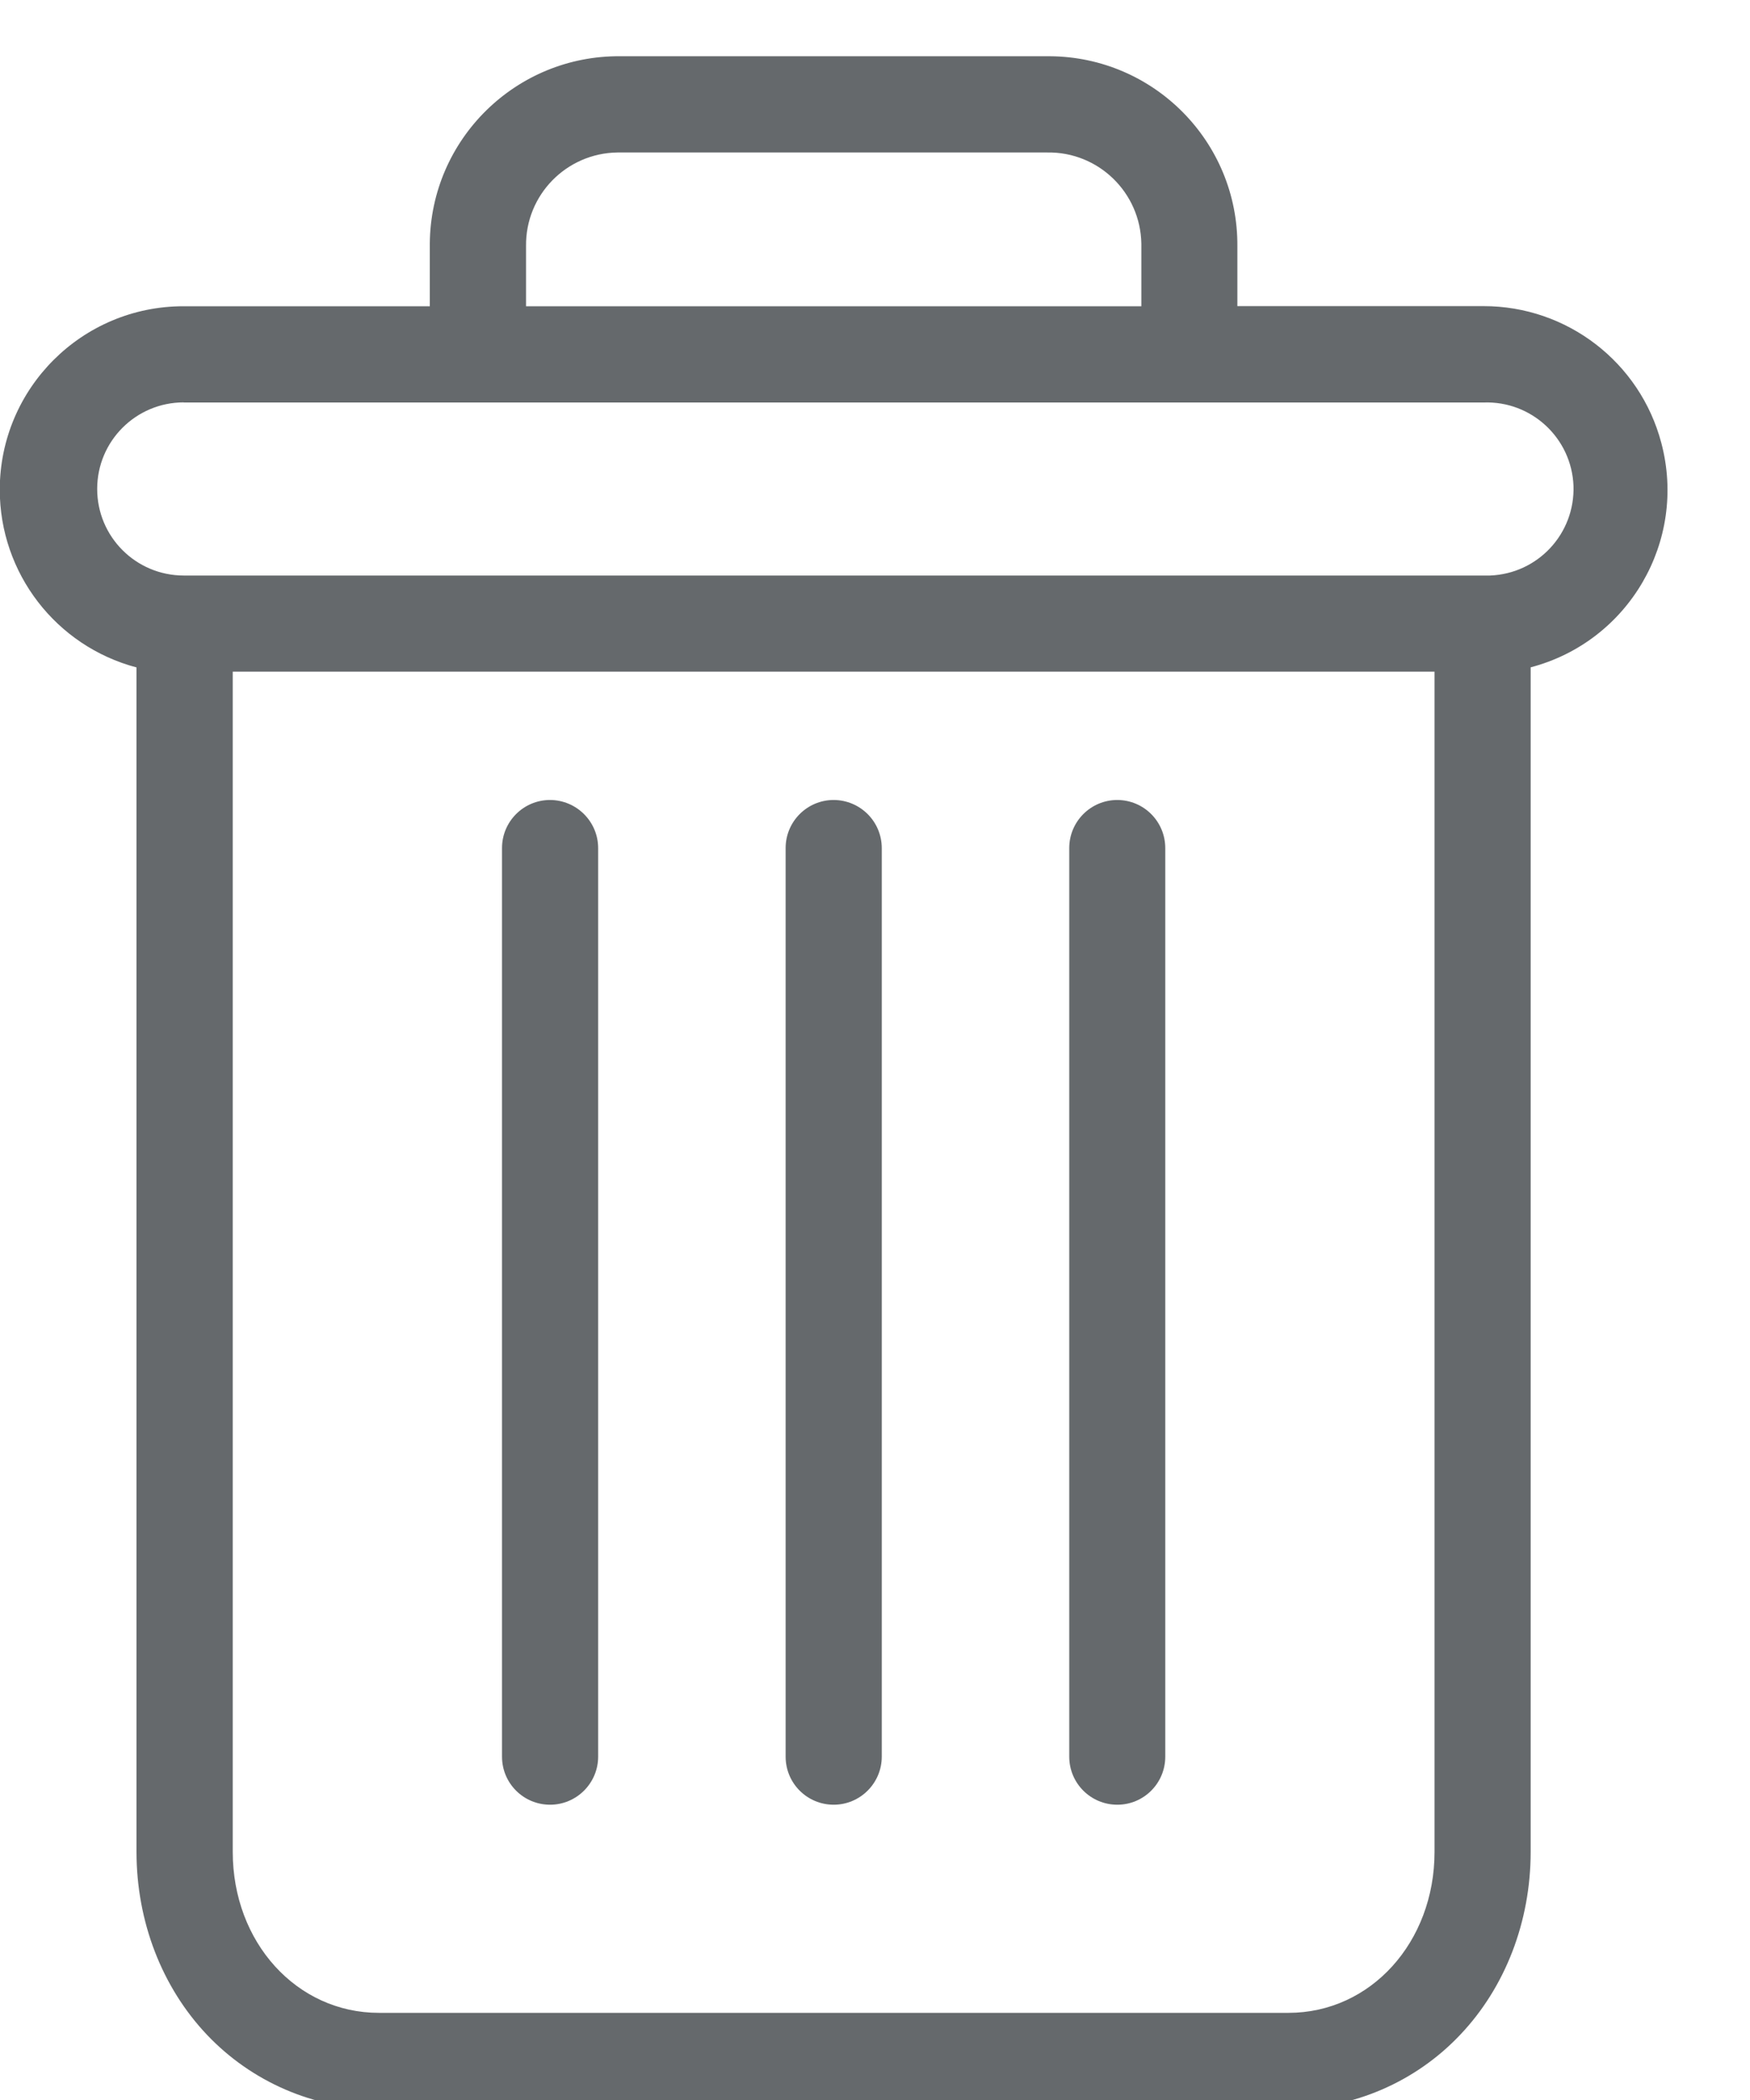 <?xml version="1.0" encoding="utf-8"?>
<!-- Generator: Adobe Illustrator 16.0.0, SVG Export Plug-In . SVG Version: 6.00 Build 0)  -->
<!DOCTYPE svg PUBLIC "-//W3C//DTD SVG 1.1//EN" "http://www.w3.org/Graphics/SVG/1.1/DTD/svg11.dtd">
<svg version="1.1" id="Layer_1" xmlns="http://www.w3.org/2000/svg" xmlns:xlink="http://www.w3.org/1999/xlink" x="0px" y="0px"
	 width="15px" height="18px" viewBox="0 0 15 18" enable-background="new 0 0 15 18" xml:space="preserve">
<g>
	<g opacity="0">
	</g>
	<g opacity="0">
	</g>
	<g opacity="0">
	</g>
	<g opacity="0">
	</g>
</g>
<path fill="#65696C" d="M14.24,3.797c-0.182-0.692-0.809-1.174-1.524-1.173h-2.11V2.11c0.006-0.894-0.715-1.623-1.609-1.628
	c-0.007,0-0.014,0-0.021,0H5.316C4.422,0.475,3.691,1.194,3.684,2.088c0,0.007,0,0.015,0,0.022v0.515h-2.11
	c-0.87-0.001-1.575,0.703-1.576,1.572c0,0.715,0.481,1.341,1.173,1.524H1.17v10.152c0,0.6,0.22,1.163,0.604,1.568
	c0.383,0.404,0.916,0.635,1.473,0.636h7.796c0.557-0.001,1.09-0.231,1.473-0.636c0.385-0.405,0.604-0.969,0.604-1.568V5.72
	C13.961,5.499,14.463,4.637,14.24,3.797z M4.509,2.11C4.503,1.672,4.854,1.313,5.292,1.307c0.008,0,0.016,0,0.024,0h3.661
	C9.414,1.3,9.775,1.649,9.783,2.088c0,0.007,0,0.015,0,0.022v0.515H4.509V2.11z M12.296,15.873c0,0.775-0.548,1.38-1.252,1.38H3.248
	c-0.705,0-1.253-0.604-1.253-1.38V5.757h10.301V15.873z M12.771,4.933c-0.018,0-0.036,0-0.055,0H1.575
	c-0.41,0-0.742-0.332-0.742-0.742c0-0.41,0.332-0.742,0.742-0.742c0,0,0,0,0,0V3.45h11.142c0.41-0.015,0.754,0.305,0.77,0.714
	C13.501,4.574,13.182,4.918,12.771,4.933z"/>
<path fill="#65696C" d="M9.577,6.857c-0.228,0-0.412,0.185-0.412,0.412v7.788c0,0.229,0.185,0.412,0.412,0.412
	s0.411-0.184,0.411-0.412V7.27C9.988,7.042,9.805,6.858,9.577,6.857L9.577,6.857z"/>
<path fill="#65696C" d="M7.146,6.857c-0.228,0-0.412,0.185-0.412,0.412l0,0v7.788c0,0.229,0.185,0.412,0.412,0.412
	s0.412-0.185,0.412-0.412V7.27C7.558,7.042,7.374,6.858,7.146,6.857L7.146,6.857L7.146,6.857z"/>
<path fill="#65696C" d="M4.715,6.857c-0.228,0-0.412,0.185-0.412,0.412l0,0v7.788c0,0.229,0.185,0.412,0.412,0.412
	c0.227,0,0.412-0.185,0.412-0.412V7.27C5.127,7.042,4.942,6.858,4.715,6.857L4.715,6.857L4.715,6.857z"/>
</svg>
